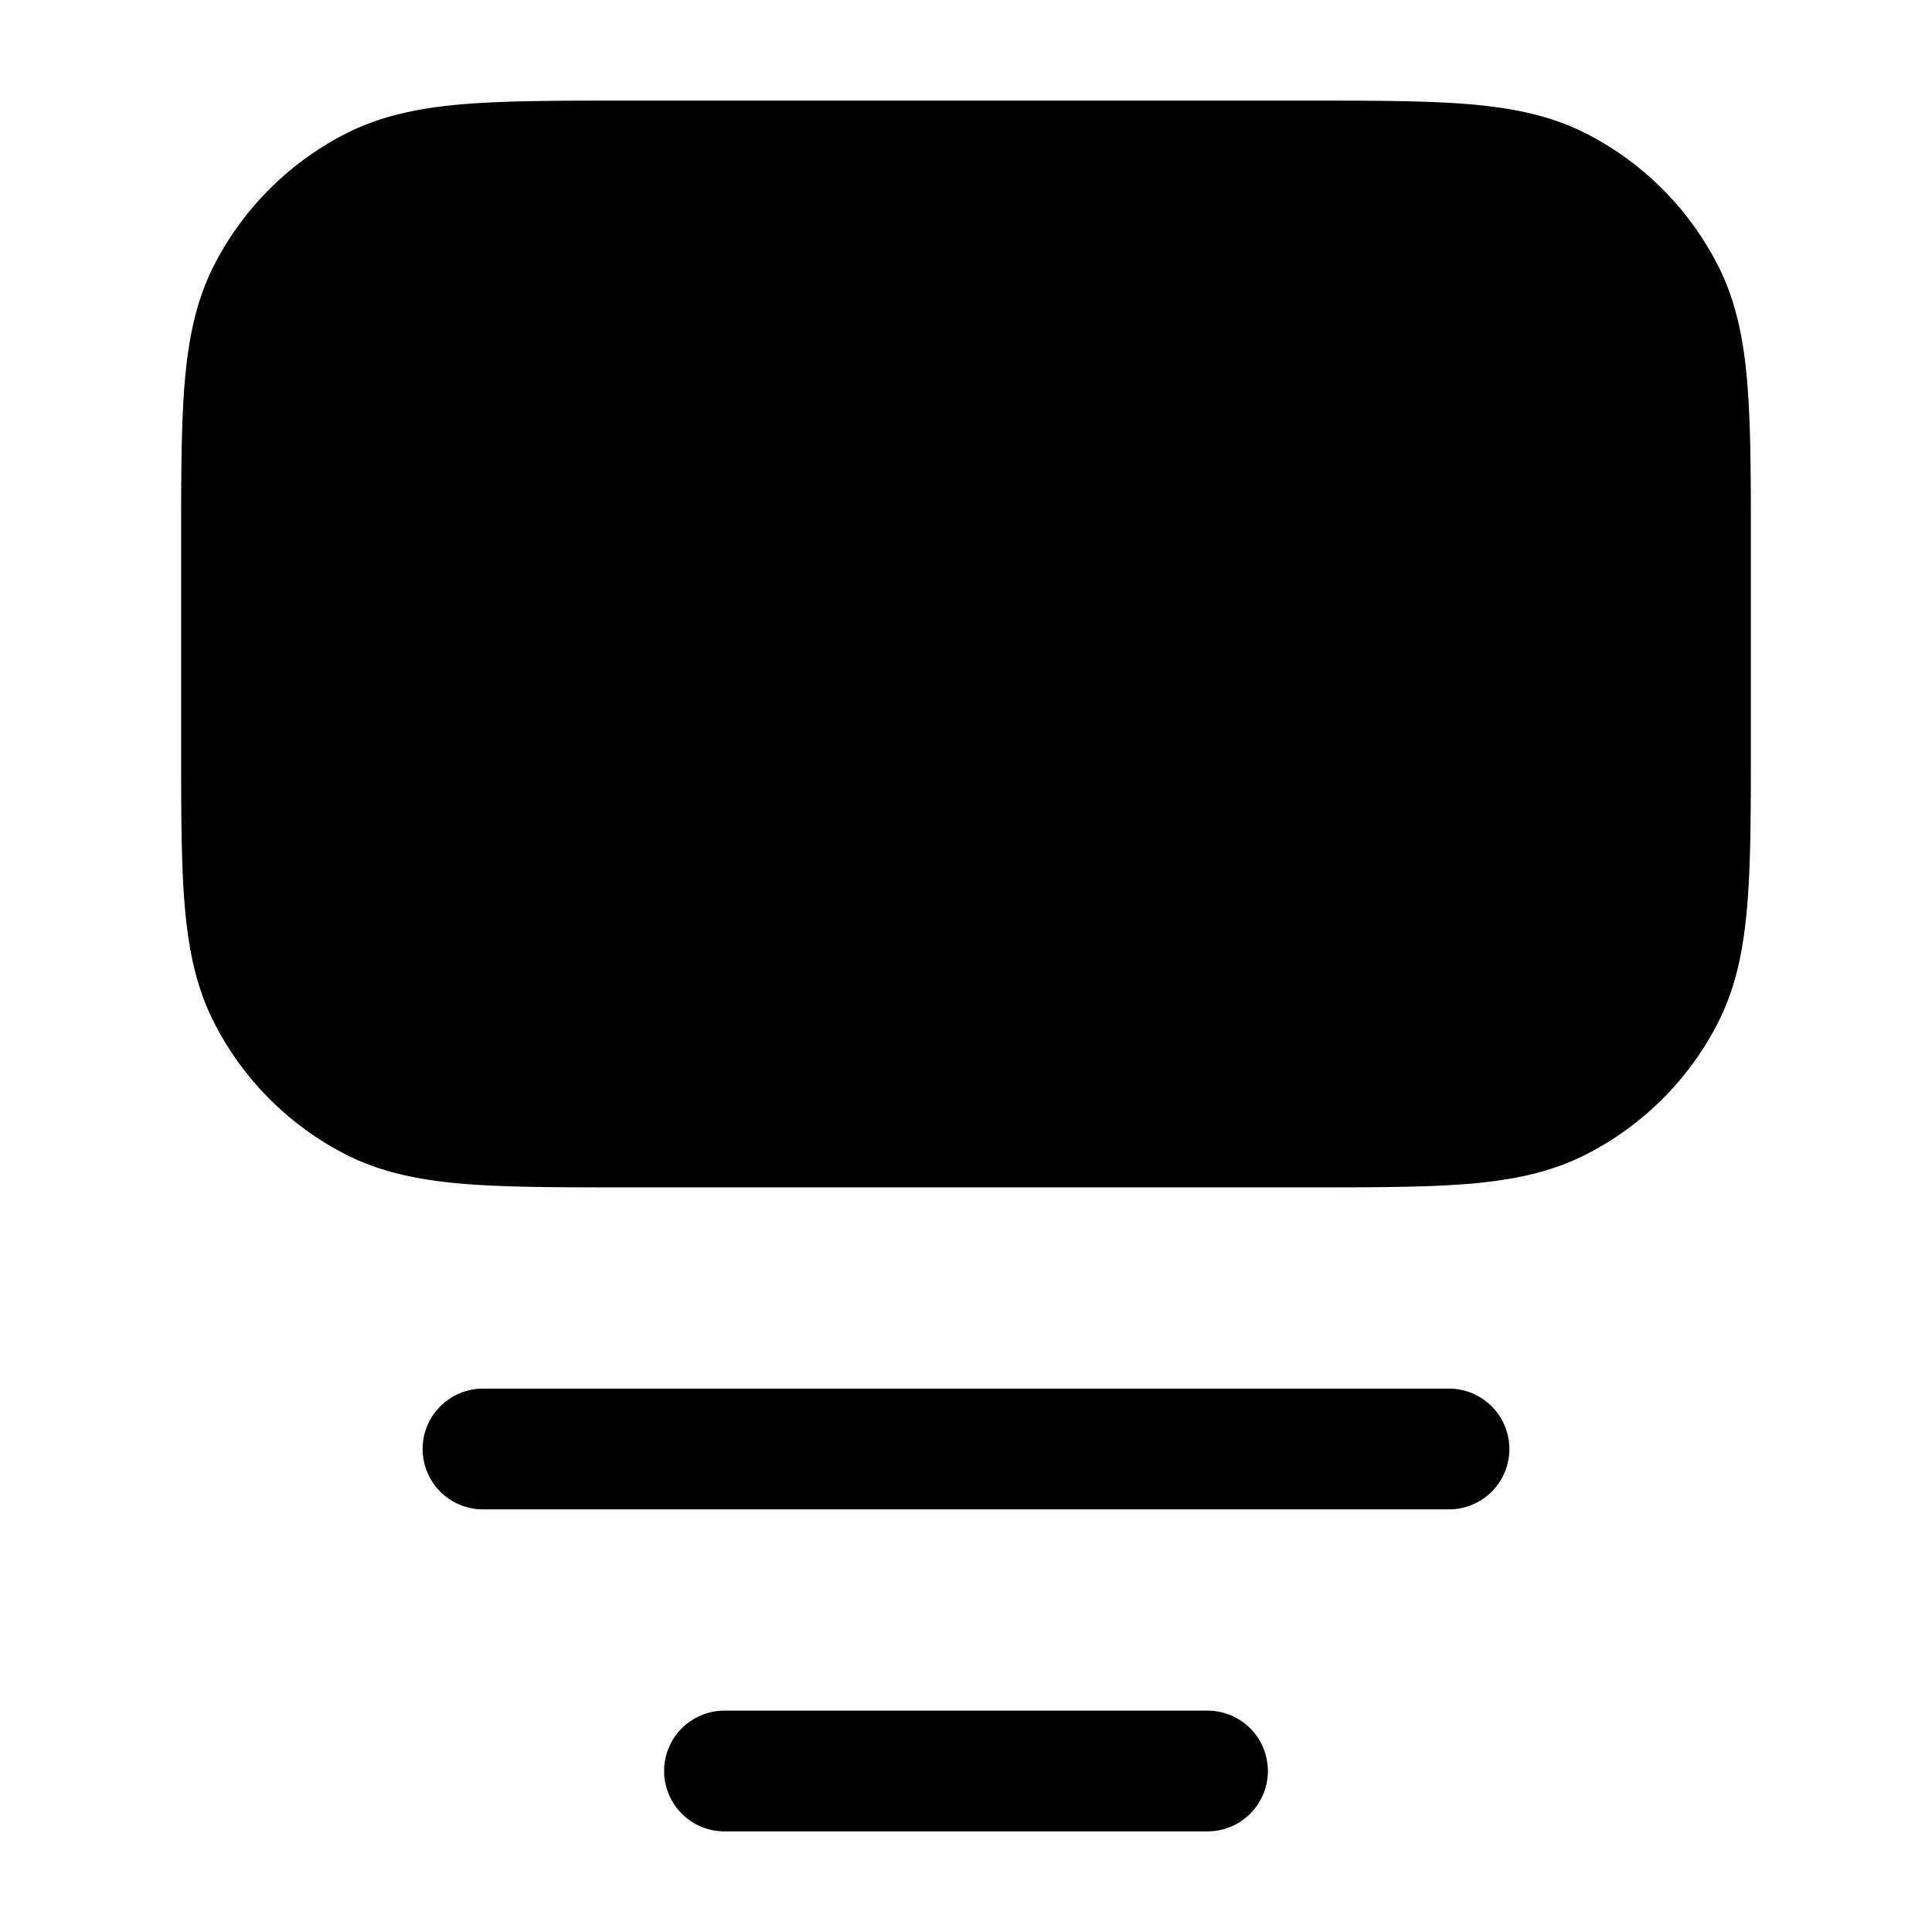 <svg xmlns="http://www.w3.org/2000/svg" width="24" height="24" fill="currentColor" viewBox="0 0 24 24">
  <path fill-rule="evenodd" d="M7.8 1.25h-.032c-.813 0-1.469 0-2 .043-.546.045-1.026.14-1.47.366a3.75 3.75 0 00-1.64 1.639c-.226.444-.32.924-.365 1.47-.043.531-.043 1.187-.043 2v2.464c0 .813 0 1.469.043 2 .045.546.14 1.026.366 1.47a3.75 3.75 0 001.638 1.64c.445.226.925.32 1.471.365.531.043 1.187.043 2 .043h8.464c.813 0 1.468 0 2-.043.546-.045 1.026-.14 1.47-.366a3.75 3.75 0 001.64-1.638c.226-.445.32-.925.364-1.471.044-.531.044-1.187.044-2V6.768c0-.813 0-1.469-.044-2-.044-.546-.139-1.026-.365-1.47a3.75 3.75 0 00-1.639-1.64c-.444-.226-.924-.32-1.47-.365-.532-.043-1.187-.043-2-.043H7.8zM5.25 18a.75.75 0 01.75-.75h12a.75.75 0 010 1.5H6a.75.75 0 01-.75-.75zM9 21.25a.75.75 0 000 1.5h6a.75.75 0 000-1.5H9z"/>
</svg>
